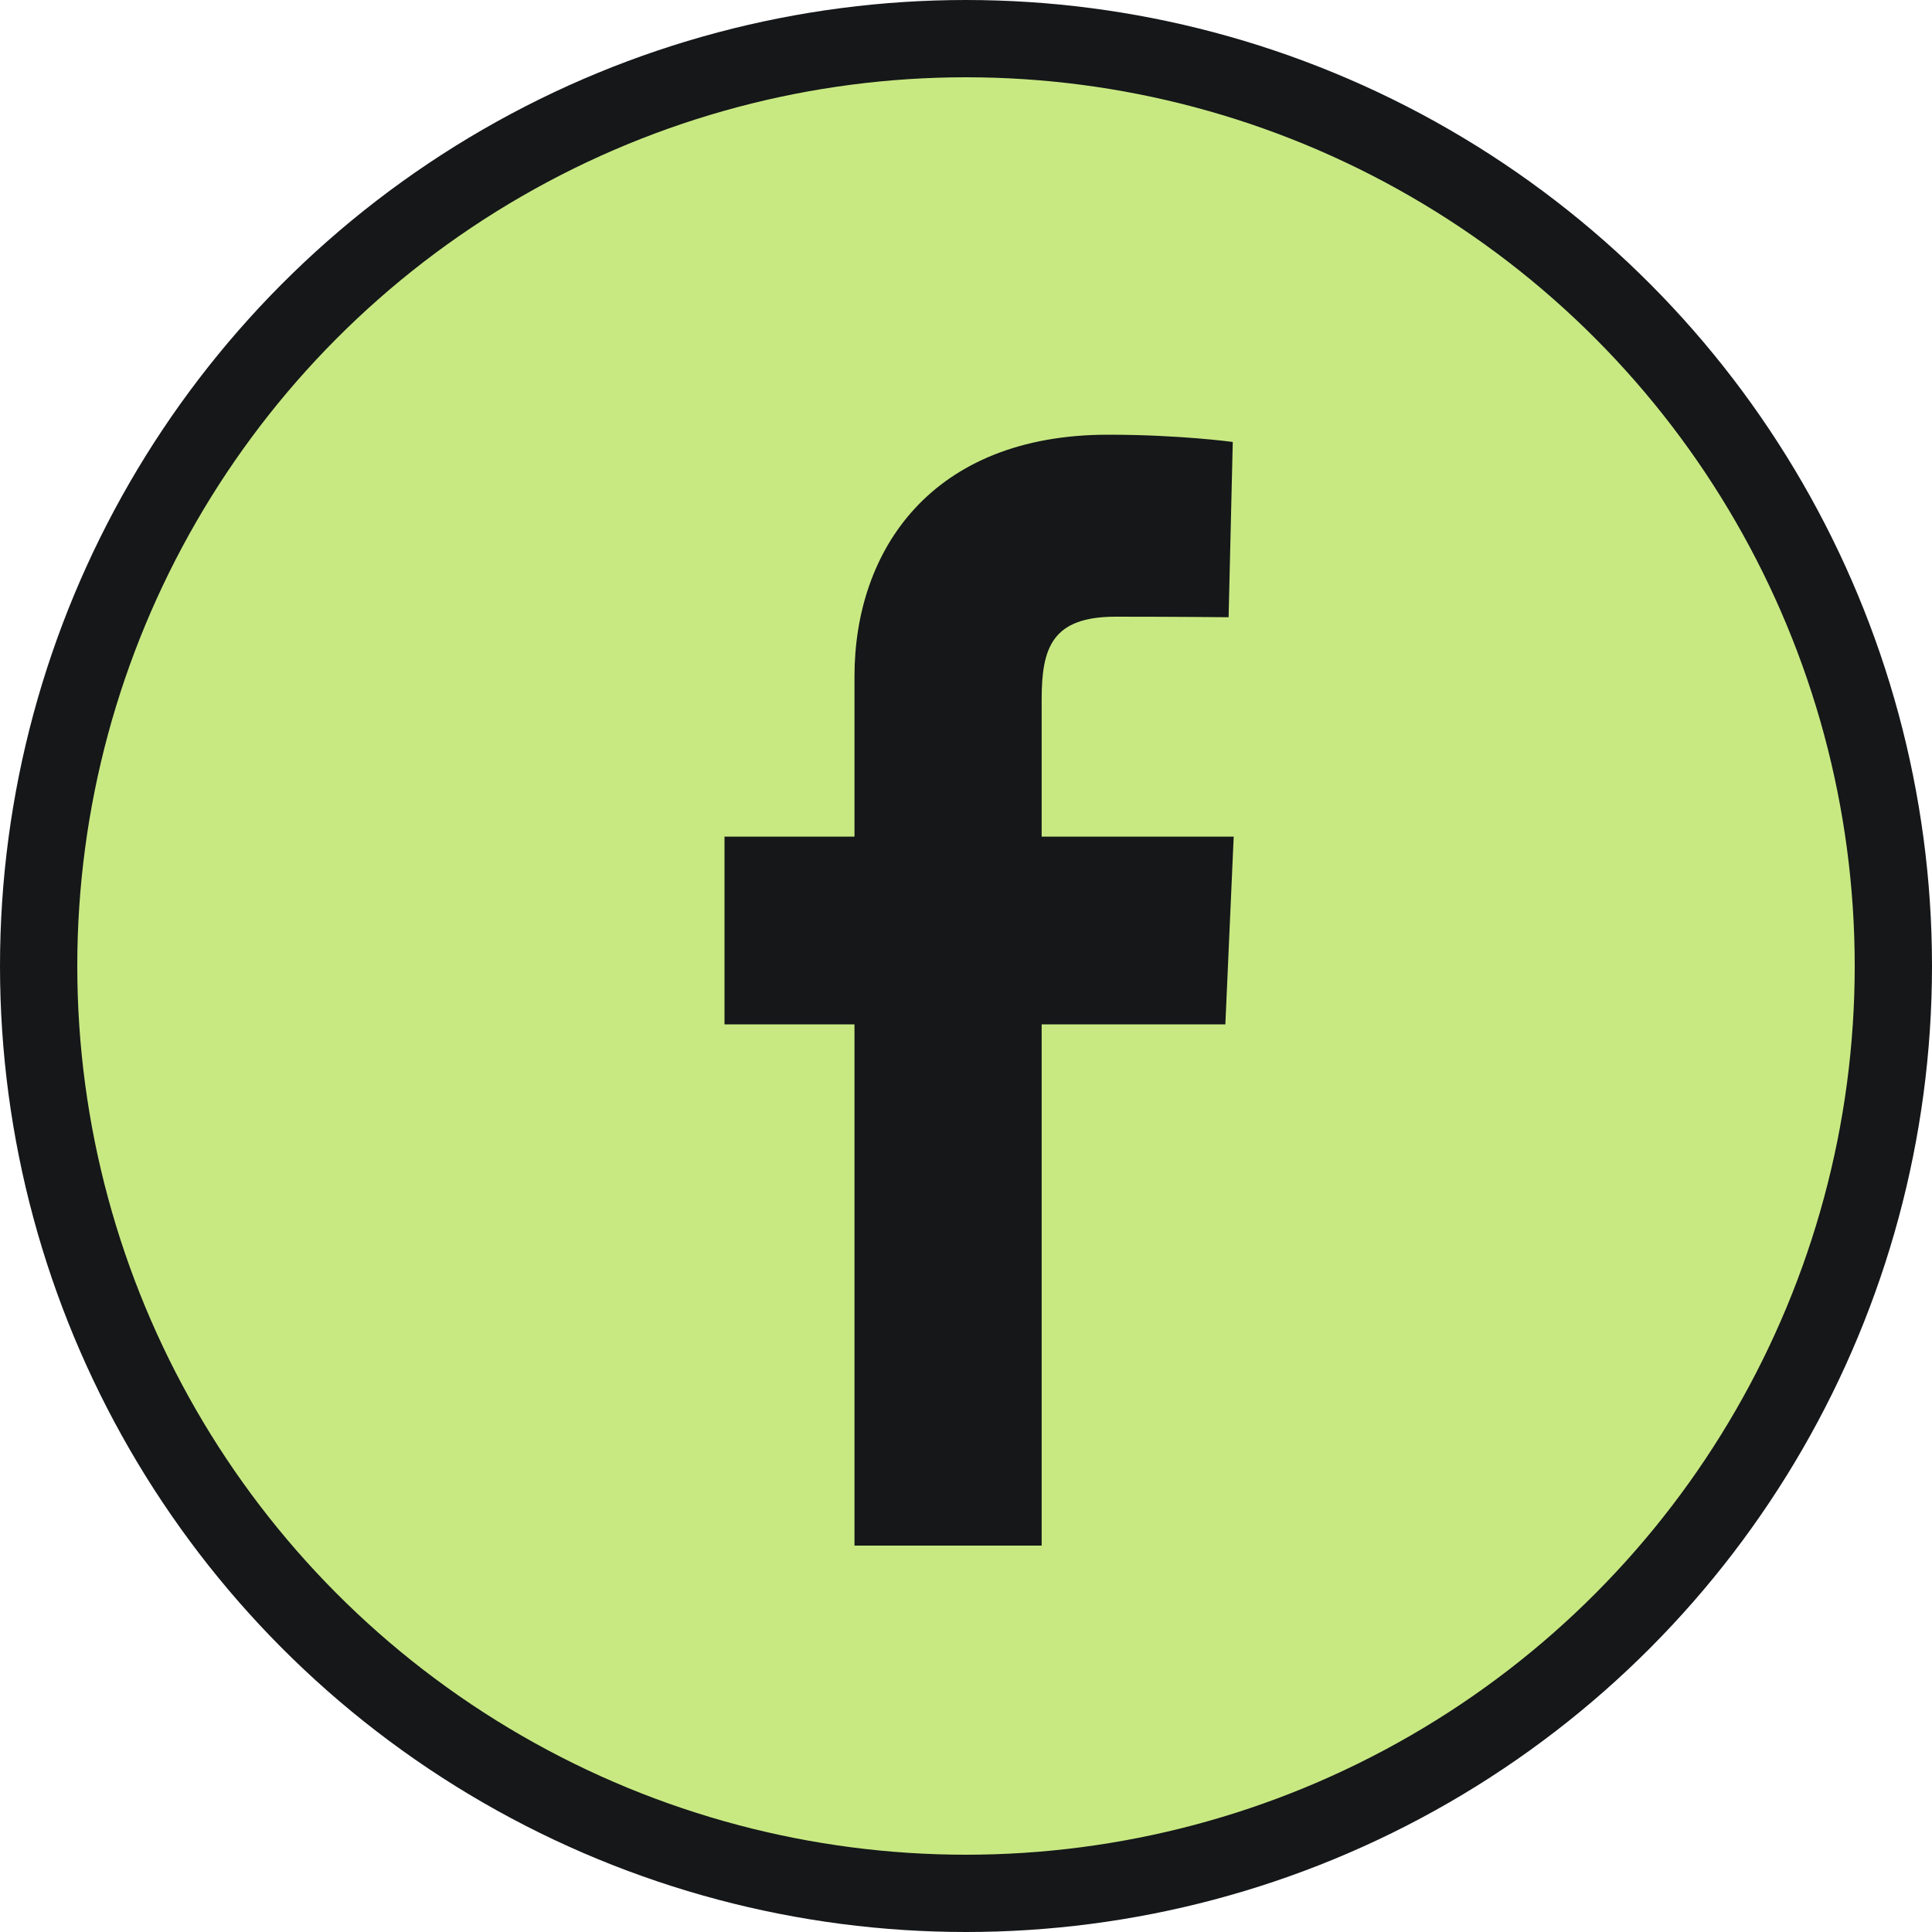 <svg width="25" height="25" viewBox="0 0 25 25" fill="none" xmlns="http://www.w3.org/2000/svg">
<circle cx="12.5" cy="12.5" r="12" fill="#C8E982" stroke="#151719"/>
<g clip-path="url(#clip0)">
<rect width="6.589" height="14.375" transform="translate(9.375 5.625)" fill="#C8E982"/>
<path d="M11.057 20V13.255H9.375V10.826H11.057V8.752C11.057 7.122 12.051 5.625 14.34 5.625C15.267 5.625 15.952 5.719 15.952 5.719L15.898 7.987C15.898 7.987 15.199 7.98 14.437 7.98C13.611 7.98 13.479 8.383 13.479 9.053V10.826H15.964L15.856 13.255H13.479V20H11.057Z" fill="#151719"/>
</g>
<defs>
<clipPath id="clip0">
<rect width="6.589" height="14.375" fill="white" transform="translate(9.375 5.625)"/>
</clipPath>
</defs>
</svg>
